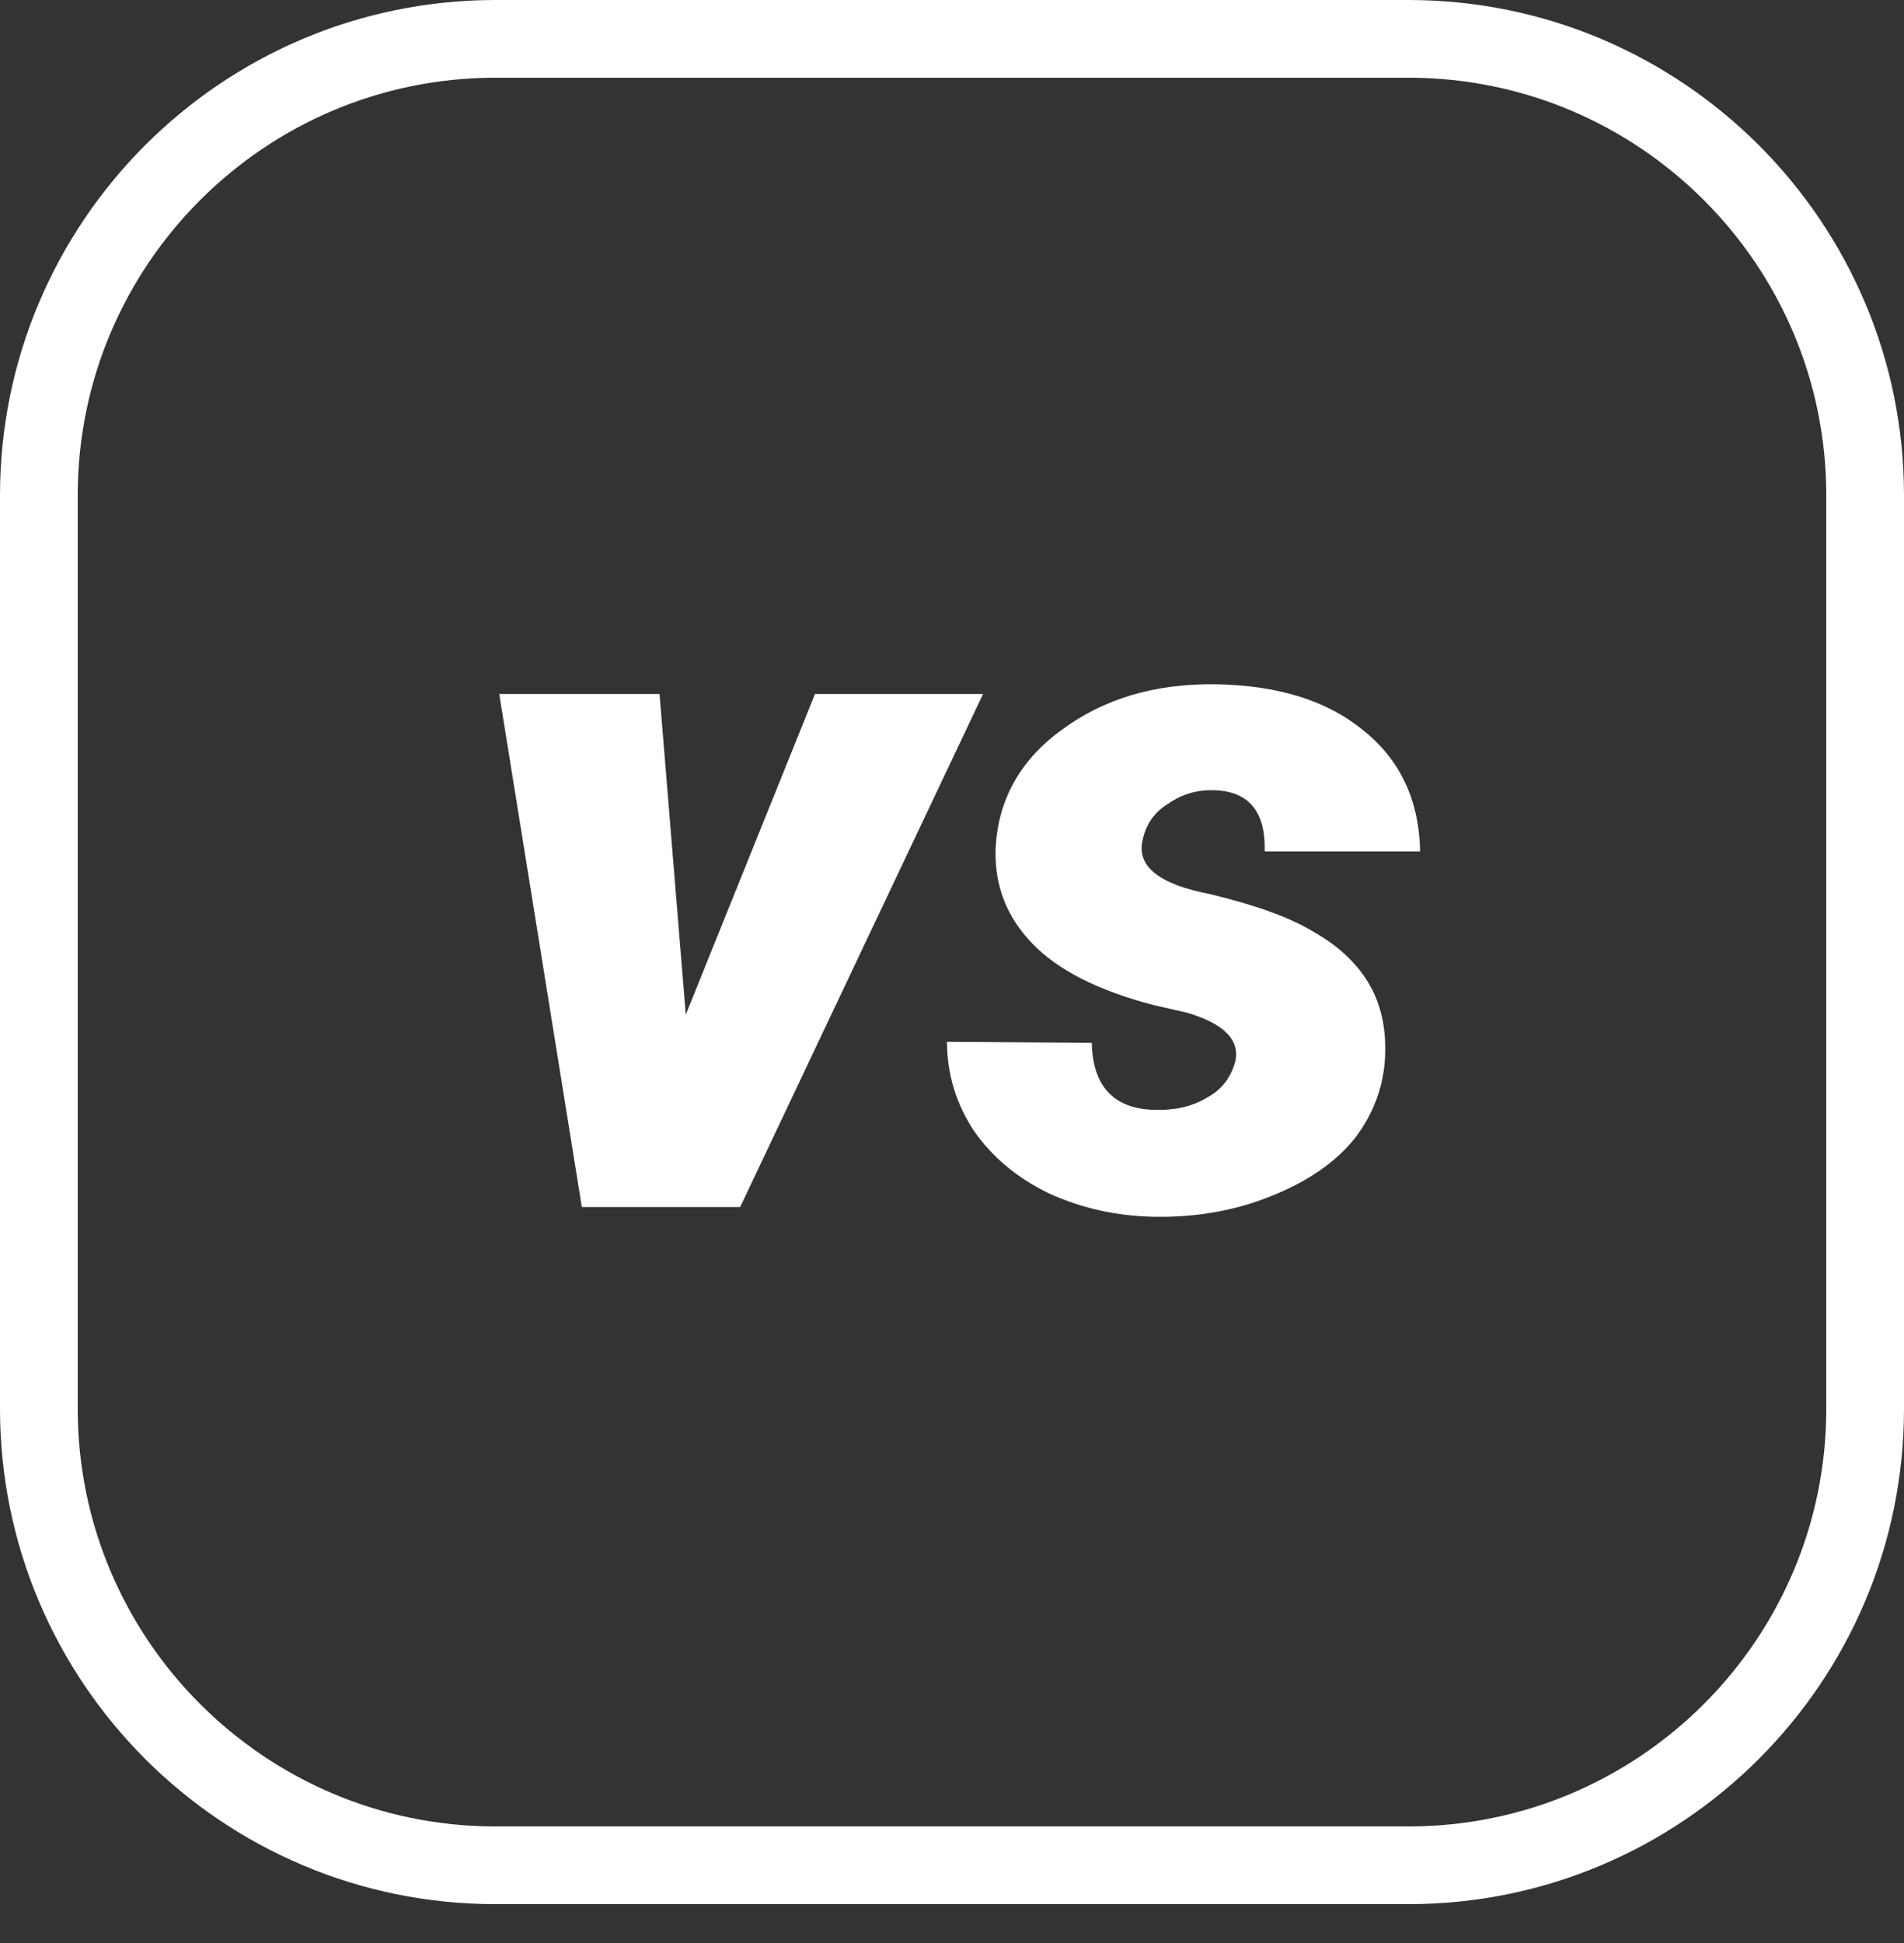 <?xml version="1.0" encoding="UTF-8" standalone="no"?>
<!DOCTYPE svg PUBLIC "-//W3C//DTD SVG 1.1//EN" "http://www.w3.org/Graphics/SVG/1.1/DTD/svg11.dtd">
<svg width="100%" height="100%" viewBox="0 0 49 50" version="1.1" xmlns="http://www.w3.org/2000/svg" xmlns:xlink="http://www.w3.org/1999/xlink" xml:space="preserve" xmlns:serif="http://www.serif.com/" style="fill-rule:evenodd;clip-rule:evenodd;stroke-linecap:round;stroke-linejoin:round;stroke-miterlimit:1.5;">
    <rect x="0" y="0" width="49" height="50" fill="#333333" stroke="none"/>
    <g transform="matrix(1,0,0,1,0.501,0.5)">
        <g transform="matrix(1,0,0,1,-110.991,-87.067)">
            <g transform="matrix(1,0,0,1,51.738,54.661)">
                <g>
                    <path d="M106.752,44.656C106.752,38.171 101.487,32.906 95.002,32.906L71.502,32.906C65.017,32.906 59.752,38.171 59.752,44.656L59.752,68.156C59.752,74.641 65.017,79.906 71.502,79.906L95.002,79.906C101.487,79.906 106.752,74.641 106.752,68.156L106.752,44.656Z" style="fill:none;stroke:white;stroke-width:2px;"/>
                </g>
            </g>
        </g>
        <g transform="matrix(1,0,0,1,-110.991,-87.067)">
            <g transform="matrix(2.06,0,0,2.06,-263.605,-121.516)">
                <g>
                    <g transform="matrix(12.137,0,0,12.137,187.351,116.089)">
                        <path d="M0.232,-0.198L0.365,-0.528L0.538,-0.528L0.288,-0L0.125,-0L0.04,-0.528L0.205,-0.528L0.232,-0.198Z" style="fill:white;fill-rule:nonzero;"/>
                    </g>
                    <g transform="matrix(12.137,0,0,12.137,193.491,116.089)">
                        <path d="M0.292,-0.151C0.296,-0.173 0.279,-0.189 0.242,-0.2L0.207,-0.208C0.15,-0.223 0.109,-0.244 0.083,-0.271C0.056,-0.299 0.044,-0.331 0.045,-0.368C0.047,-0.418 0.07,-0.46 0.113,-0.491C0.156,-0.523 0.209,-0.539 0.272,-0.538C0.334,-0.537 0.385,-0.522 0.423,-0.491C0.462,-0.46 0.481,-0.418 0.482,-0.366L0.322,-0.366C0.323,-0.408 0.305,-0.429 0.267,-0.429C0.25,-0.429 0.235,-0.424 0.221,-0.414C0.207,-0.405 0.199,-0.392 0.196,-0.376C0.191,-0.35 0.214,-0.332 0.266,-0.322C0.311,-0.311 0.346,-0.299 0.371,-0.284C0.396,-0.27 0.415,-0.253 0.428,-0.232C0.441,-0.211 0.447,-0.186 0.446,-0.157C0.445,-0.125 0.434,-0.096 0.415,-0.071C0.395,-0.046 0.366,-0.026 0.328,-0.011C0.291,0.004 0.25,0.011 0.206,0.01C0.168,0.009 0.133,0.001 0.1,-0.014C0.067,-0.03 0.042,-0.051 0.023,-0.078C0.005,-0.105 -0.005,-0.136 -0.005,-0.17L0.144,-0.169C0.145,-0.123 0.168,-0.099 0.214,-0.1C0.234,-0.1 0.251,-0.105 0.265,-0.114C0.279,-0.122 0.288,-0.135 0.292,-0.151Z" style="fill:white;fill-rule:nonzero;"/>
                    </g>
                </g>
            </g>
        </g>
    </g>
</svg>
